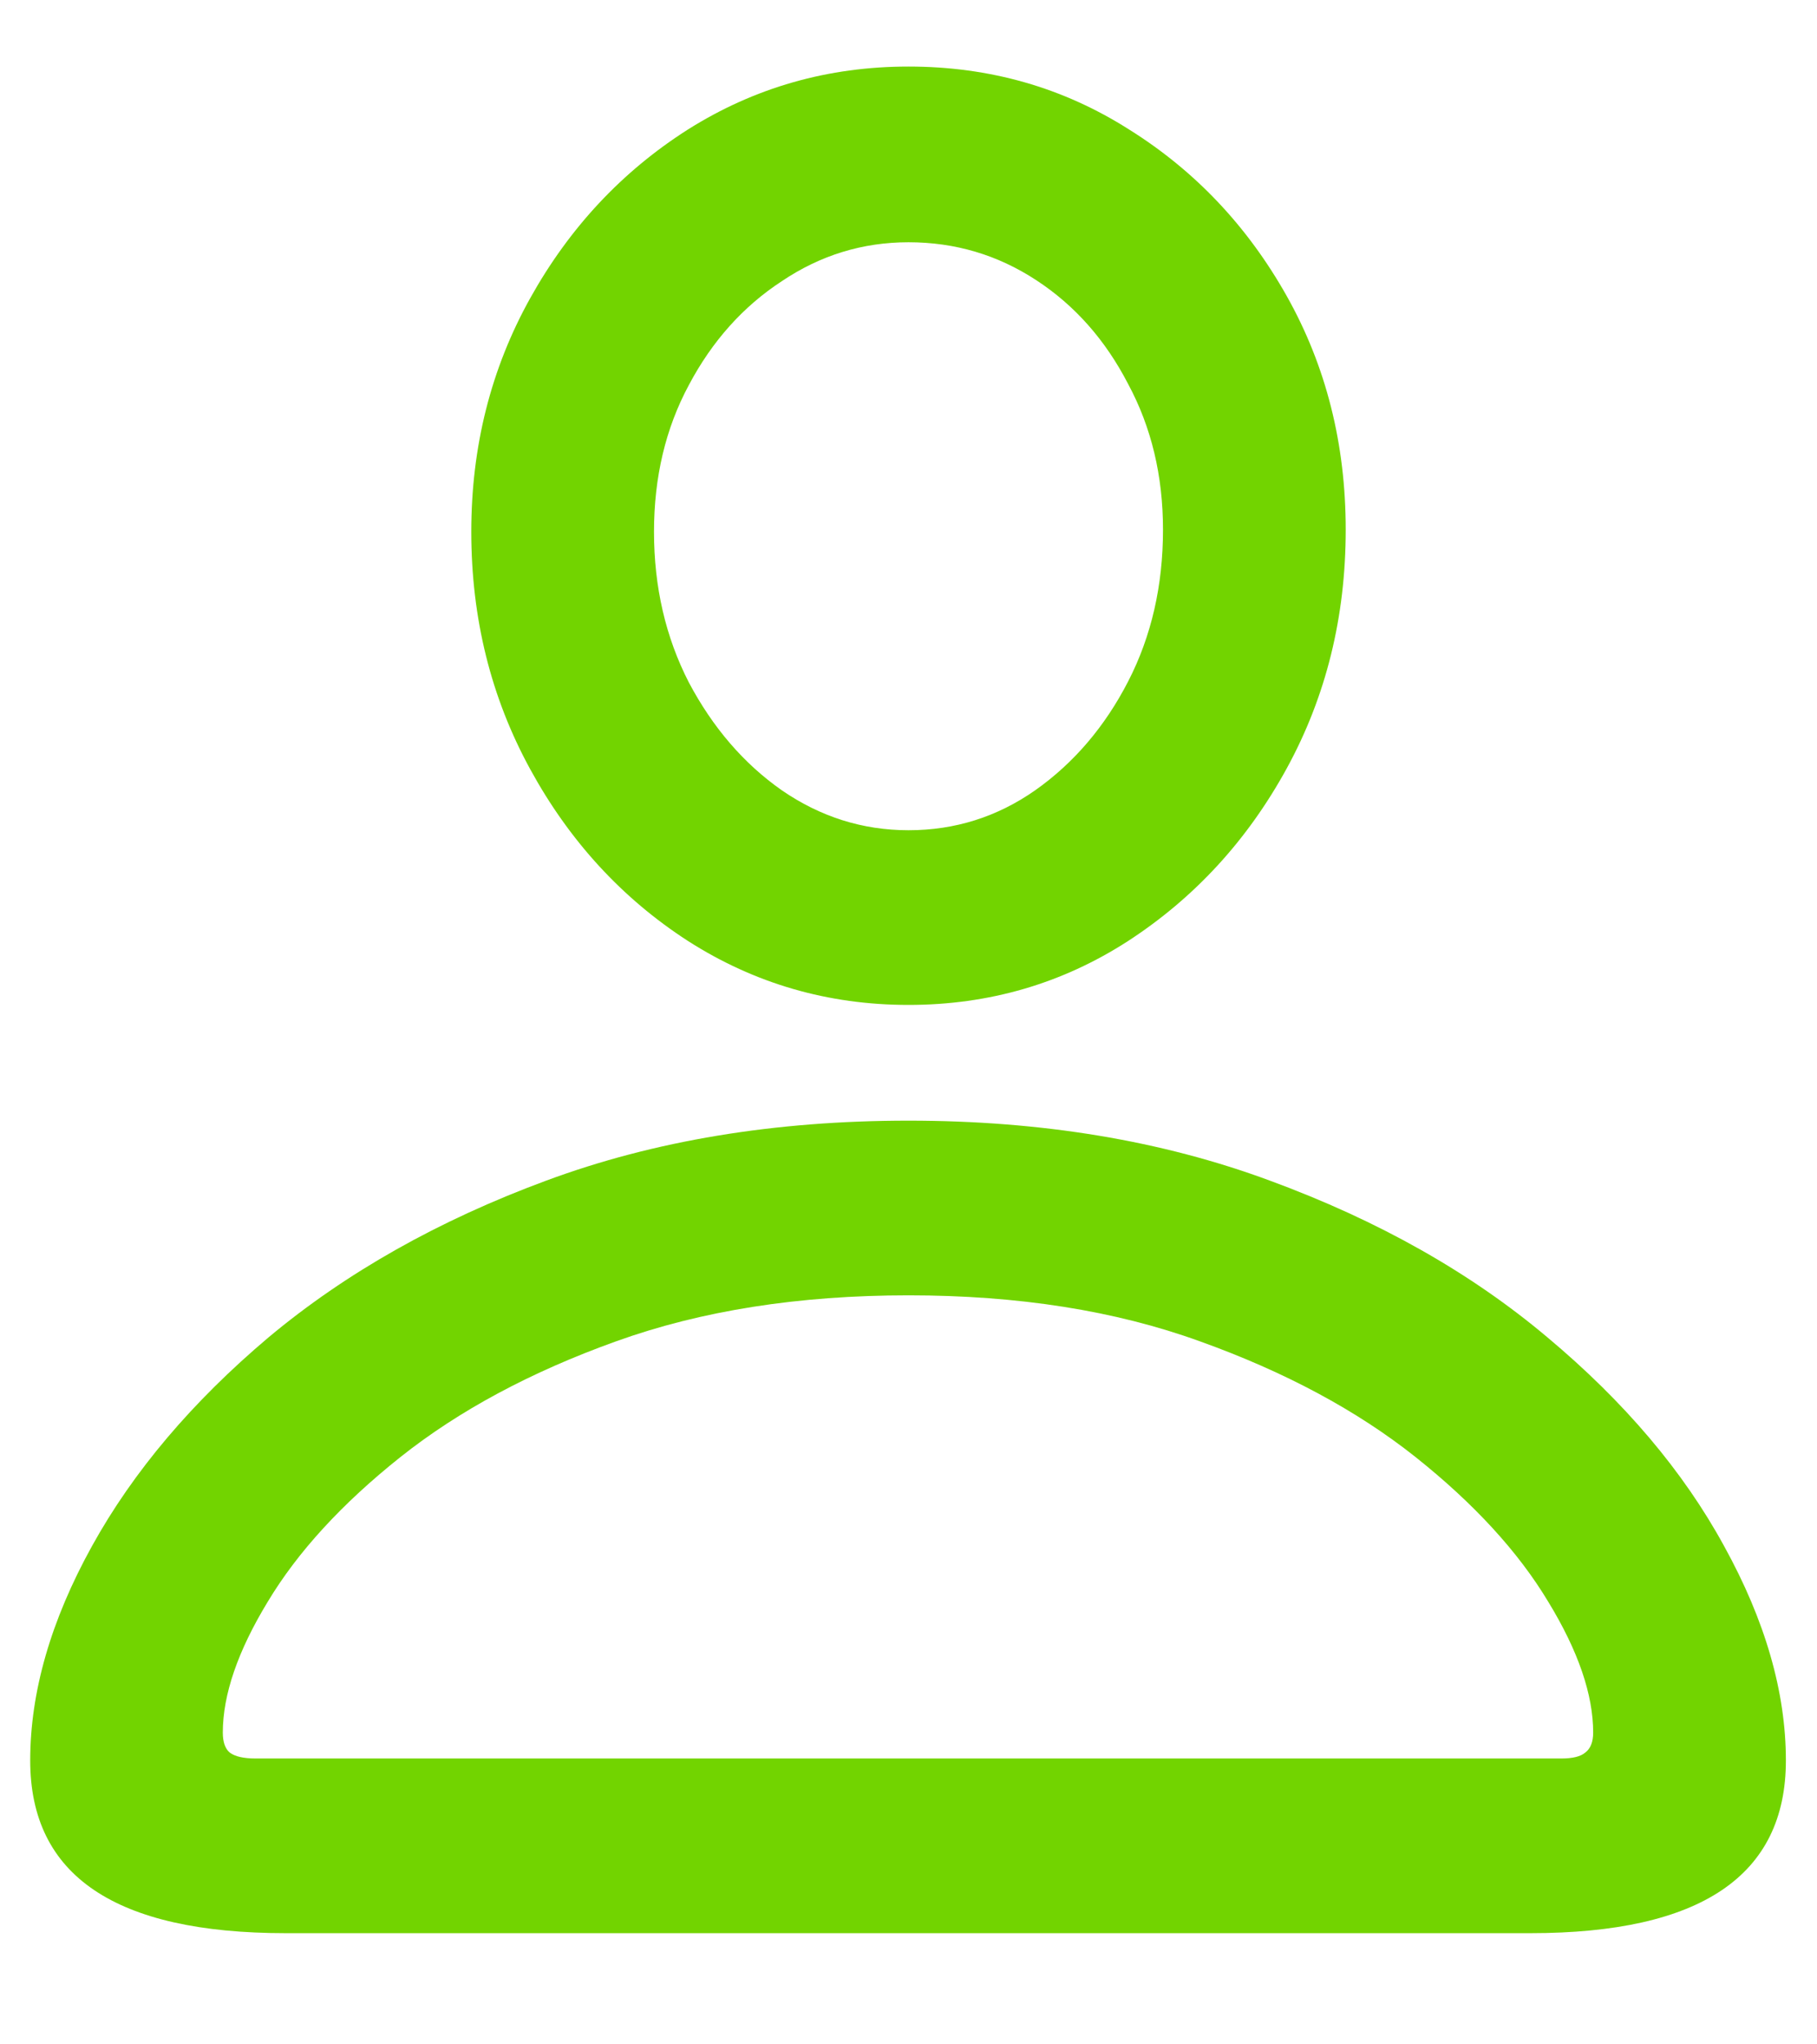 <svg width="16" height="18" viewBox="0 0 16 18" fill="none" xmlns="http://www.w3.org/2000/svg">
<path d="M2.516 17.021C1.016 17.021 0.266 16.515 0.266 15.501C0.266 14.898 0.447 14.268 0.811 13.611C1.174 12.955 1.692 12.343 2.366 11.774C3.046 11.206 3.86 10.746 4.81 10.395C5.759 10.043 6.822 9.867 8 9.867C9.172 9.867 10.232 10.043 11.182 10.395C12.137 10.746 12.951 11.206 13.625 11.774C14.305 12.343 14.823 12.955 15.181 13.611C15.544 14.268 15.726 14.898 15.726 15.501C15.726 16.515 14.976 17.021 13.476 17.021H2.516ZM2.252 15.483H13.748C13.848 15.483 13.918 15.466 13.959 15.431C14.006 15.396 14.029 15.337 14.029 15.255C14.029 14.921 13.898 14.537 13.634 14.104C13.37 13.664 12.98 13.239 12.465 12.829C11.949 12.419 11.316 12.079 10.566 11.81C9.822 11.54 8.967 11.405 8 11.405C7.033 11.405 6.175 11.54 5.425 11.81C4.675 12.079 4.042 12.419 3.526 12.829C3.011 13.239 2.621 13.664 2.357 14.104C2.094 14.537 1.962 14.921 1.962 15.255C1.962 15.337 1.982 15.396 2.023 15.431C2.07 15.466 2.146 15.483 2.252 15.483ZM8 8.848C7.291 8.848 6.644 8.66 6.058 8.285C5.478 7.91 5.015 7.406 4.669 6.773C4.323 6.141 4.15 5.443 4.15 4.682C4.15 3.932 4.323 3.246 4.669 2.625C5.015 2.004 5.478 1.509 6.058 1.14C6.644 0.771 7.291 0.586 8 0.586C8.715 0.586 9.362 0.771 9.942 1.14C10.523 1.503 10.985 1.992 11.331 2.607C11.677 3.223 11.85 3.908 11.85 4.664C11.85 5.432 11.677 6.132 11.331 6.765C10.985 7.397 10.52 7.904 9.934 8.285C9.354 8.66 8.709 8.848 8 8.848ZM8 7.31C8.41 7.31 8.782 7.192 9.116 6.958C9.456 6.718 9.729 6.398 9.934 6C10.139 5.602 10.241 5.156 10.241 4.664C10.241 4.189 10.139 3.762 9.934 3.381C9.734 2.994 9.465 2.689 9.125 2.467C8.785 2.244 8.41 2.133 8 2.133C7.596 2.133 7.224 2.247 6.884 2.476C6.544 2.698 6.271 3.003 6.066 3.39C5.861 3.771 5.759 4.201 5.759 4.682C5.759 5.168 5.861 5.61 6.066 6.009C6.277 6.407 6.55 6.724 6.884 6.958C7.224 7.192 7.596 7.31 8 7.31Z" fill="#72D400"/>
</svg>
